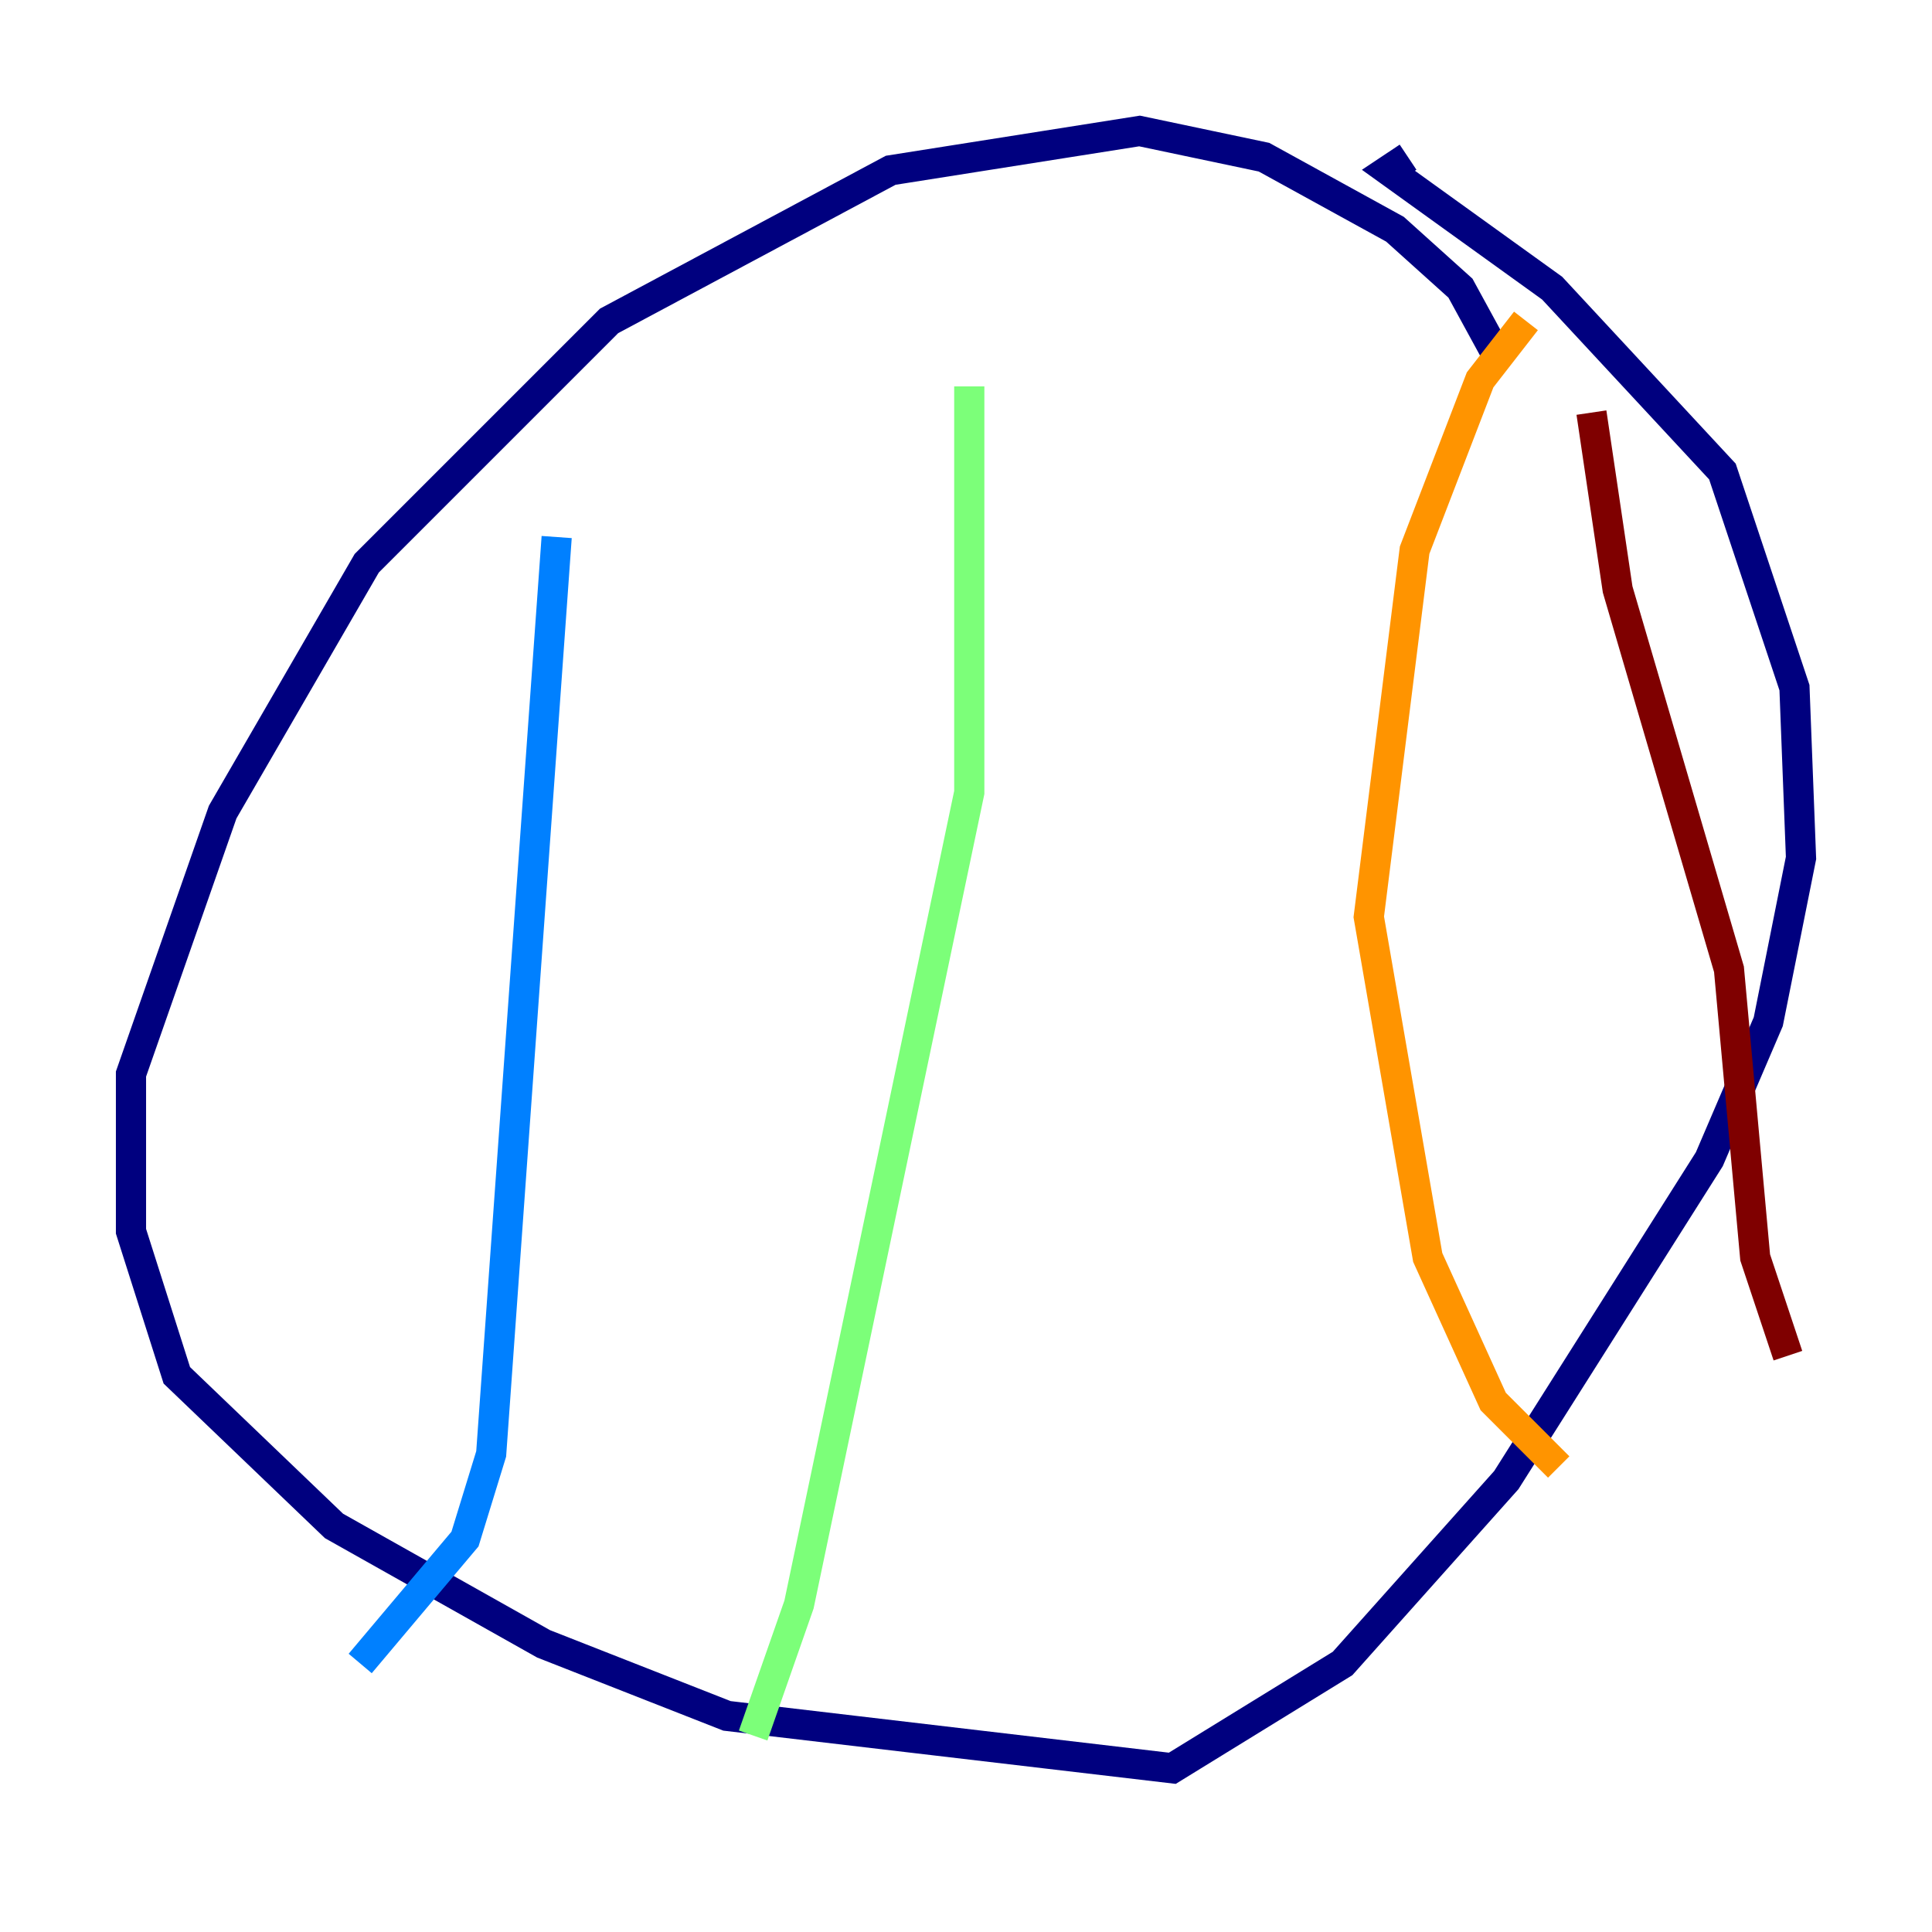 <?xml version="1.0" encoding="utf-8" ?>
<svg baseProfile="tiny" height="128" version="1.2" viewBox="0,0,128,128" width="128" xmlns="http://www.w3.org/2000/svg" xmlns:ev="http://www.w3.org/2001/xml-events" xmlns:xlink="http://www.w3.org/1999/xlink"><defs /><polyline fill="none" points="99.363,23.864 96.759,19.091 92.42,15.186 83.742,10.414 75.498,8.678 59.01,11.281 40.352,21.261 24.298,37.315 14.752,53.803 8.678,71.159 8.678,81.573 11.715,91.119 22.129,101.098 36.014,108.909 48.163,113.681 77.668,117.153 88.949,110.21 99.797,98.061 113.248,76.8 117.153,67.688 119.322,56.841 118.888,45.559 114.115,31.241 102.834,19.091 91.986,11.281 93.288,10.414" stroke="#00007f" stroke-width="2" /><polyline fill="none" points="36.881,35.58 32.542,96.325 30.807,101.966 23.864,110.21" stroke="#0080ff" stroke-width="2" /><polyline fill="none" points="64.217,25.6 64.217,52.502 52.936,106.305 49.898,114.983" stroke="#7cff79" stroke-width="2" /><polyline fill="none" points="101.098,21.261 98.061,25.166 93.722,36.447 90.685,60.746 94.59,83.308 98.929,92.854 103.268,97.193" stroke="#ff9400" stroke-width="2" /><polyline fill="none" points="105.437,27.336 107.173,39.051 114.549,64.217 116.285,83.308 118.454,89.817" stroke="#7f0000" stroke-width="2" /></svg>